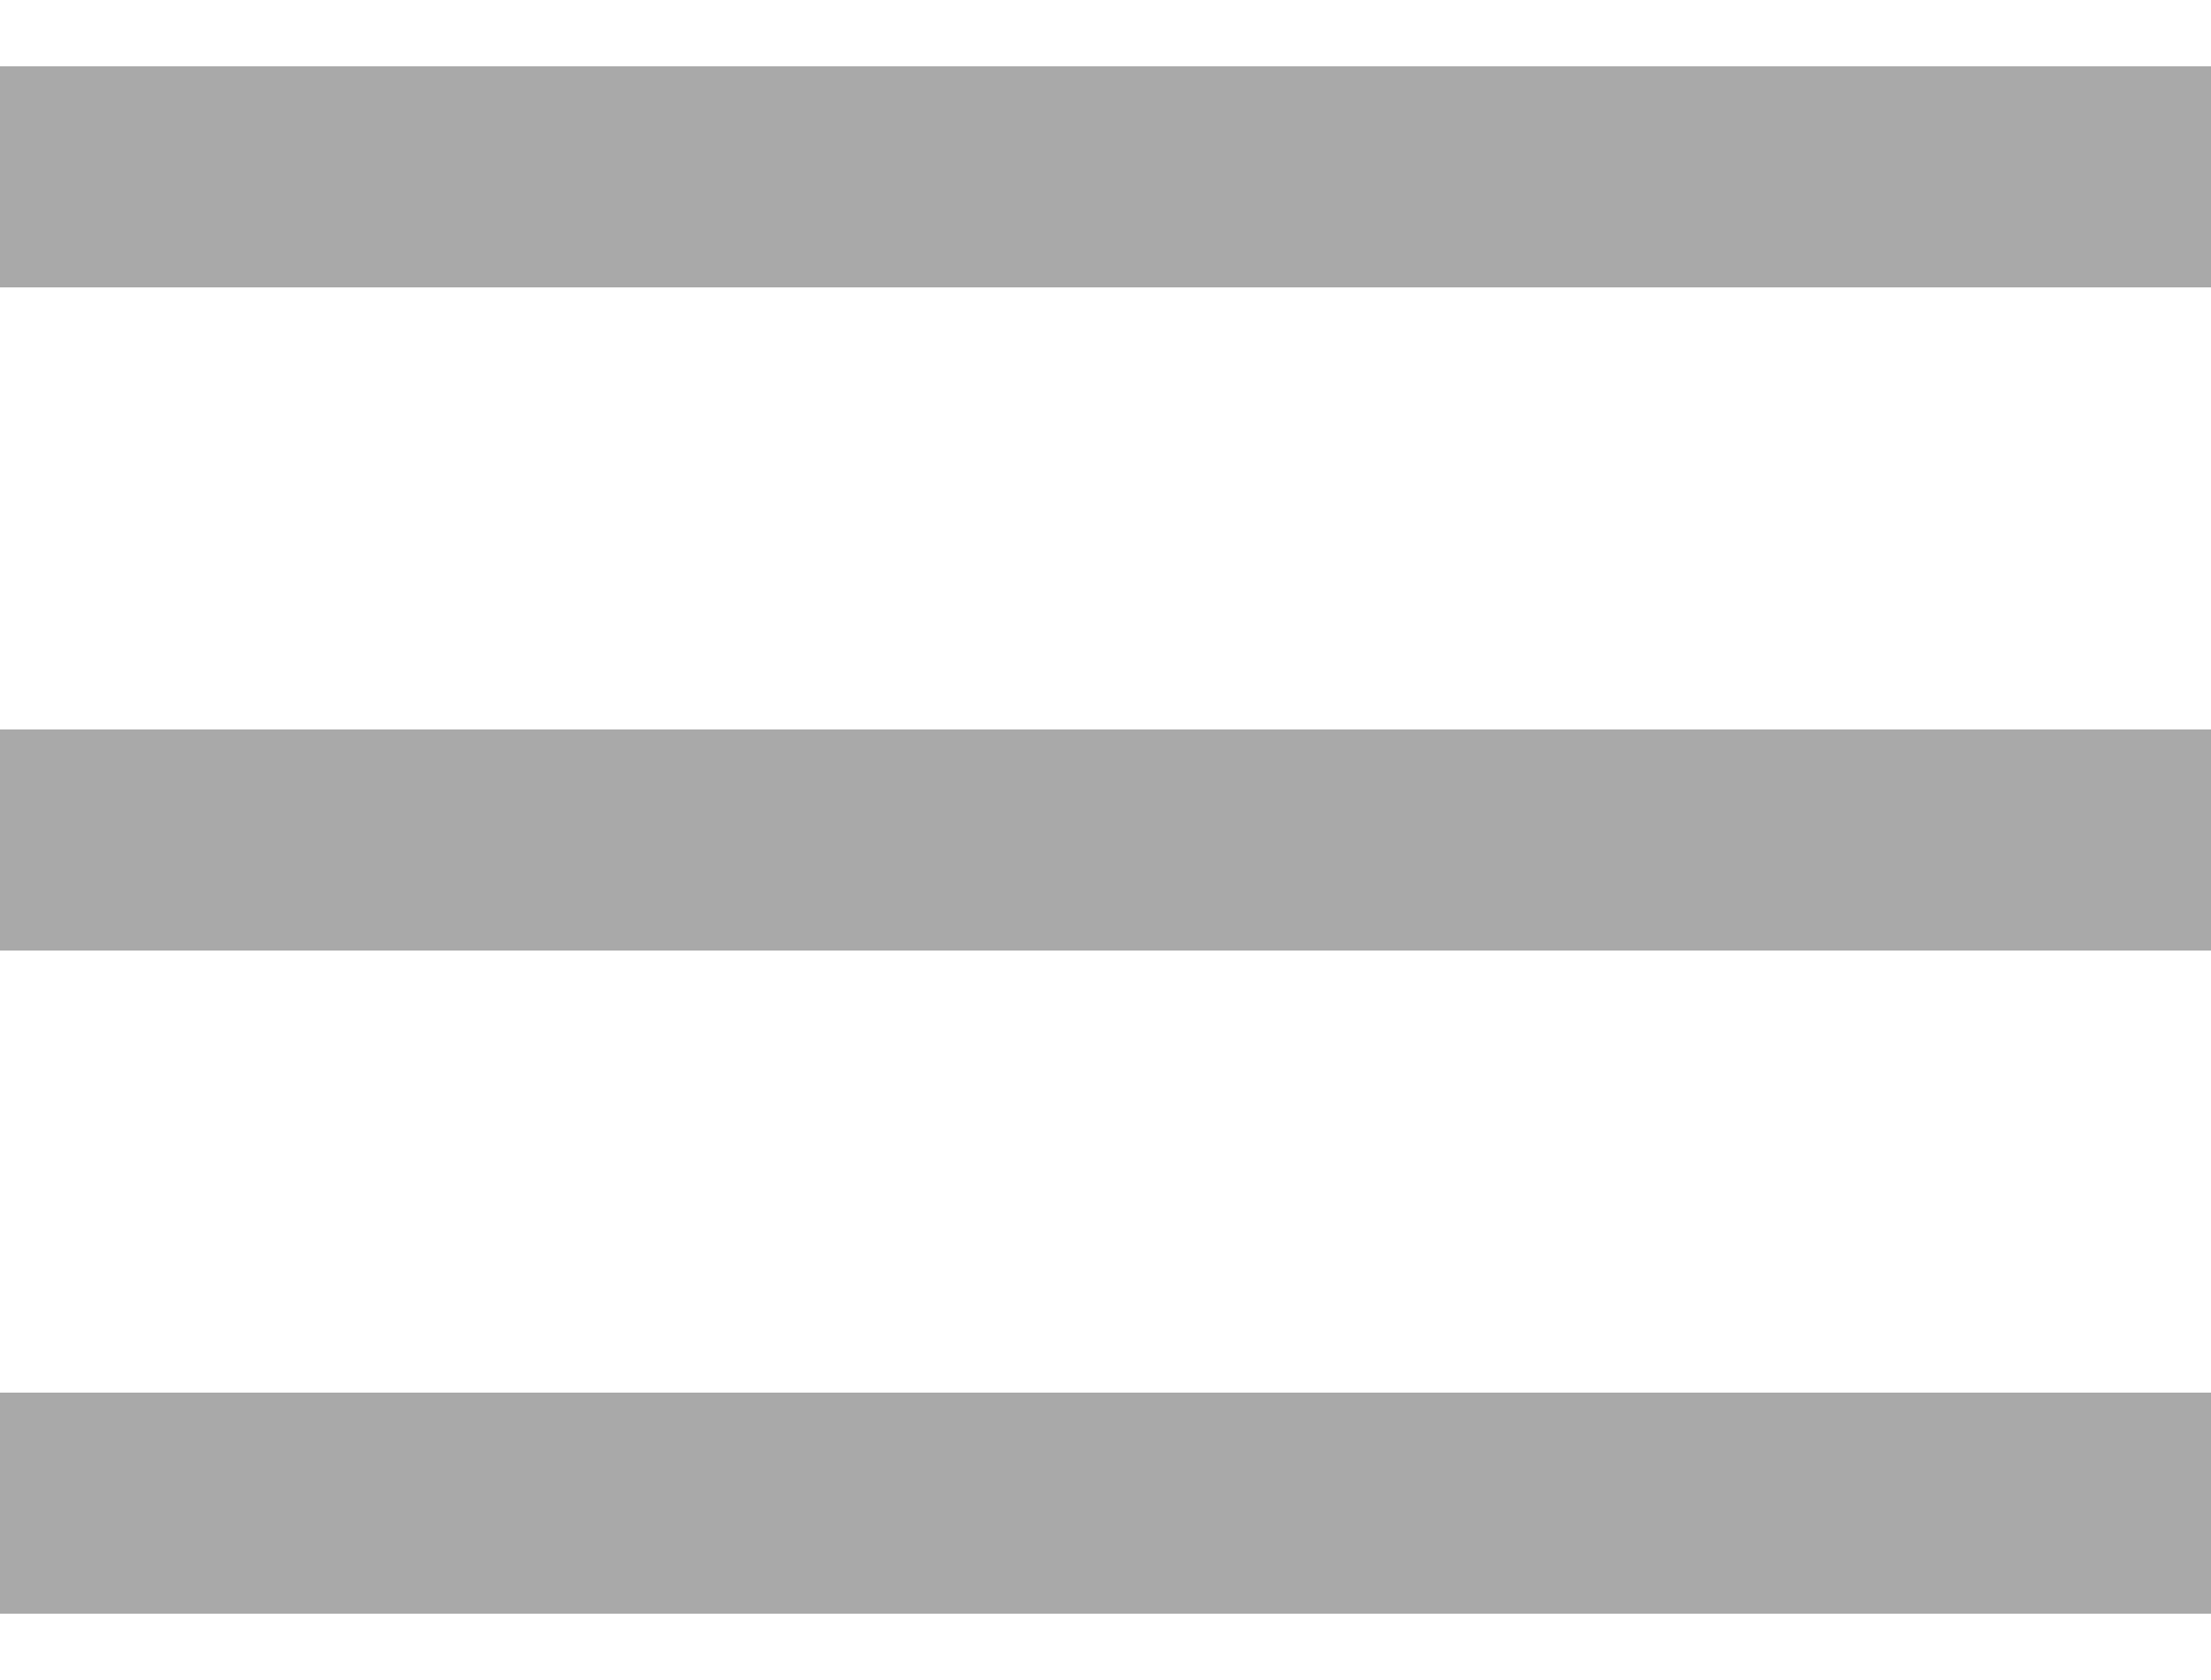 <svg width="25" height="19" viewBox="0 0 25 19" fill="none" xmlns="http://www.w3.org/2000/svg">
<rect y="0.75" width="25" height="2.5" fill="#A9A9A9"/>
<rect y="8.25" width="25" height="2.5" fill="#A9A9A9"/>
<rect y="15.75" width="25" height="2.5" fill="#A9A9A9"/>
</svg>
